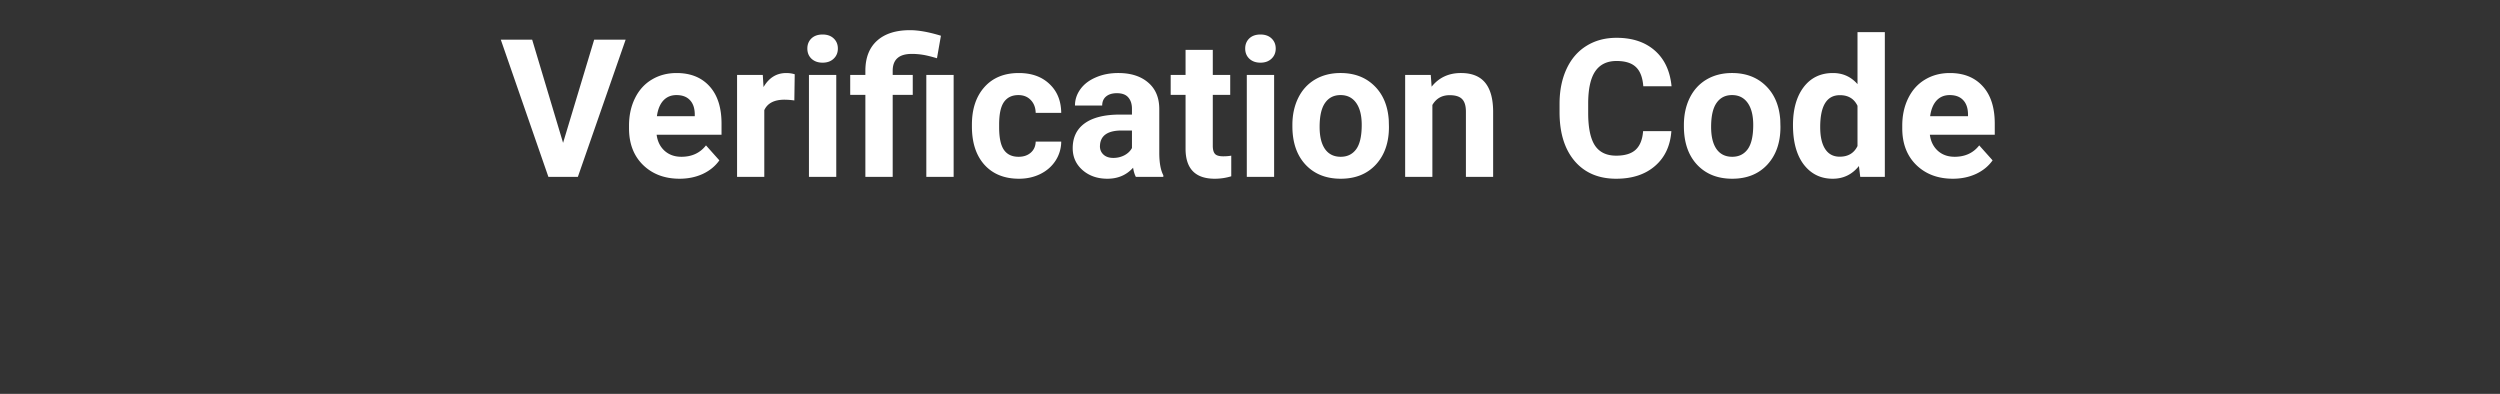 <svg width="311" height="49" viewBox="0 0 311 49" fill="none" xmlns="http://www.w3.org/2000/svg"><rect x="0" y="0" width="311" height="49" fill="#333333" stroke="none"/><path d="M70.047 17.77l3.867-12.832h3.914L71.887 22h-3.668L62.3 4.937h3.902l3.844 12.832zm14.496 4.464c-1.86 0-3.375-.57-4.547-1.71-1.164-1.141-1.746-2.66-1.746-4.56v-.327c0-1.274.246-2.41.738-3.41.493-1.008 1.188-1.782 2.086-2.32.907-.548 1.938-.821 3.094-.821 1.734 0 3.098.547 4.09 1.64 1 1.094 1.5 2.645 1.5 4.653v1.383h-8.074c.109.828.437 1.492.984 1.992.555.5 1.254.75 2.098.75 1.304 0 2.324-.473 3.058-1.418l1.664 1.863c-.507.719-1.195 1.281-2.062 1.688-.867.398-1.828.597-2.883.597zm-.387-10.406c-.672 0-1.219.227-1.64.68-.414.453-.68 1.101-.797 1.945h4.71v-.27c-.015-.75-.218-1.328-.609-1.734-.39-.414-.945-.62-1.664-.62zm14.66.668a9.201 9.201 0 00-1.218-.094c-1.282 0-2.121.434-2.52 1.301V22h-3.387V9.32h3.2l.093 1.512c.68-1.164 1.622-1.746 2.825-1.746.375 0 .726.05 1.054.152l-.047 3.258zM104.031 22h-3.398V9.32h3.398V22zm-3.597-15.96c0-.509.168-.927.504-1.255.343-.328.808-.492 1.394-.492.578 0 1.039.164 1.383.492.344.328.515.746.515 1.254 0 .516-.175.938-.527 1.266-.344.328-.801.492-1.371.492s-1.031-.164-1.383-.492c-.344-.328-.515-.75-.515-1.266zM107.652 22V11.805h-1.886V9.32h1.886v-.586c.016-1.593.504-2.82 1.465-3.68.969-.867 2.332-1.3 4.09-1.3 1.055 0 2.336.23 3.844.691l-.492 2.801c-.766-.226-1.36-.371-1.782-.434a8.275 8.275 0 00-1.359-.105c-1.578 0-2.367.7-2.367 2.098v.515h2.496v2.485h-2.496V22h-3.399zm10.981 0h-3.399V9.32h3.399V22zm8.074-2.496c.625 0 1.133-.172 1.523-.516.391-.343.594-.8.61-1.37h3.176a4.376 4.376 0 01-.704 2.366c-.46.711-1.093 1.266-1.898 1.664-.797.391-1.68.586-2.648.586-1.813 0-3.243-.574-4.289-1.722-1.047-1.157-1.571-2.75-1.571-4.782v-.222c0-1.953.52-3.512 1.559-4.676 1.039-1.164 2.465-1.746 4.277-1.746 1.586 0 2.856.453 3.809 1.36.961.898 1.449 2.097 1.465 3.597h-3.176c-.016-.656-.219-1.188-.61-1.594-.39-.414-.906-.62-1.546-.62-.789 0-1.387.288-1.793.866-.399.57-.598 1.5-.598 2.79v.35c0 1.306.199 2.243.598 2.813.398.57 1.004.856 1.816.856zM141.297 22c-.156-.305-.27-.684-.34-1.137-.82.914-1.887 1.371-3.199 1.371-1.242 0-2.274-.359-3.094-1.078-.812-.718-1.219-1.625-1.219-2.718 0-1.344.496-2.375 1.489-3.094 1-.719 2.441-1.082 4.324-1.09h1.558v-.727c0-.586-.152-1.054-.457-1.406-.297-.351-.769-.527-1.418-.527-.57 0-1.019.136-1.347.41-.321.273-.481.648-.481 1.125h-3.386c0-.734.226-1.414.679-2.04.453-.624 1.094-1.112 1.922-1.464.828-.36 1.758-.54 2.789-.54 1.563 0 2.801.395 3.715 1.184.922.782 1.383 1.883 1.383 3.305v5.496c.008 1.203.176 2.114.504 2.73v.2h-3.422zm-2.801-2.355c.5 0 .961-.11 1.383-.329.422-.226.734-.527.937-.902v-2.18h-1.265c-1.696 0-2.598.586-2.707 1.758l-.012.2c0 .421.148.769.445 1.042.297.274.703.41 1.219.41zm12.375-13.442V9.32h2.168v2.485h-2.168v6.328c0 .469.09.805.27 1.008.179.203.523.304 1.031.304.375 0 .707-.027.996-.082v2.567a6.975 6.975 0 01-2.051.304c-2.375 0-3.586-1.199-3.633-3.597v-6.832h-1.851V9.32h1.851V6.203h3.387zM158.5 22h-3.398V9.32h3.398V22zm-3.598-15.96c0-.509.168-.927.504-1.255.344-.328.809-.492 1.395-.492.578 0 1.039.164 1.383.492.343.328.515.746.515 1.254 0 .516-.176.938-.527 1.266-.344.328-.801.492-1.371.492-.571 0-1.031-.164-1.383-.492-.344-.328-.516-.75-.516-1.266zm5.871 9.503c0-1.258.243-2.379.727-3.363.484-.985 1.18-1.746 2.086-2.285.914-.54 1.973-.81 3.176-.81 1.711 0 3.105.524 4.183 1.571 1.086 1.047 1.692 2.469 1.817 4.266l.023.867c0 1.945-.543 3.508-1.629 4.688-1.086 1.171-2.543 1.757-4.371 1.757-1.828 0-3.289-.586-4.383-1.757-1.086-1.172-1.629-2.766-1.629-4.782v-.152zm3.387.246c0 1.203.227 2.125.68 2.766.453.633 1.101.949 1.945.949.82 0 1.461-.313 1.922-.938.461-.632.691-1.64.691-3.023 0-1.18-.23-2.094-.691-2.742-.461-.649-1.109-.973-1.945-.973-.828 0-1.469.324-1.922.973-.453.64-.68 1.636-.68 2.988zm13.828-6.469l.106 1.465c.906-1.133 2.121-1.7 3.644-1.7 1.344 0 2.344.395 3 1.184.657.79.992 1.97 1.008 3.54V22h-3.387v-8.11c0-.718-.156-1.238-.468-1.558-.313-.328-.832-.492-1.559-.492-.953 0-1.668.406-2.144 1.219V22h-3.387V9.32h3.187zm29.93 6.996c-.133 1.836-.813 3.282-2.039 4.336-1.219 1.055-2.828 1.582-4.828 1.582-2.188 0-3.91-.734-5.168-2.203-1.25-1.476-1.875-3.5-1.875-6.07v-1.043c0-1.64.289-3.086.867-4.336.578-1.25 1.402-2.207 2.473-2.871 1.078-.672 2.328-1.008 3.75-1.008 1.968 0 3.554.527 4.757 1.582 1.204 1.055 1.899 2.535 2.086 4.442h-3.515c-.086-1.102-.395-1.899-.926-2.391-.523-.5-1.324-.75-2.402-.75-1.172 0-2.051.422-2.637 1.266-.578.835-.875 2.136-.891 3.902v1.289c0 1.844.278 3.191.832 4.043.563.852 1.446 1.277 2.649 1.277 1.086 0 1.894-.246 2.426-.738.539-.5.847-1.27.925-2.309h3.516zm1.559-.773c0-1.258.242-2.379.726-3.363.485-.985 1.18-1.746 2.086-2.285.914-.54 1.973-.81 3.176-.81 1.711 0 3.105.524 4.183 1.571 1.086 1.047 1.692 2.469 1.817 4.266l.023.867c0 1.945-.543 3.508-1.629 4.688-1.086 1.171-2.543 1.757-4.371 1.757-1.828 0-3.289-.586-4.383-1.757-1.085-1.172-1.628-2.766-1.628-4.782v-.152zm3.386.246c0 1.203.227 2.125.68 2.766.453.633 1.102.949 1.945.949.821 0 1.461-.313 1.922-.938.461-.632.692-1.64.692-3.023 0-1.18-.231-2.094-.692-2.742-.461-.649-1.109-.973-1.945-.973-.828 0-1.469.324-1.922.973-.453.64-.68 1.636-.68 2.988zm10.184-.223c0-1.976.441-3.55 1.324-4.722.891-1.172 2.106-1.758 3.645-1.758 1.234 0 2.254.46 3.058 1.383V4h3.399v18h-3.059l-.164-1.348c-.844 1.055-1.93 1.582-3.258 1.582-1.492 0-2.691-.586-3.597-1.757-.899-1.18-1.348-2.817-1.348-4.91zm3.387.246c0 1.188.207 2.098.621 2.731.414.633 1.015.95 1.804.95 1.047 0 1.786-.442 2.215-1.325v-5.004c-.422-.883-1.152-1.324-2.191-1.324-1.633 0-2.449 1.324-2.449 3.973zm16.5 6.422c-1.86 0-3.375-.57-4.547-1.71-1.164-1.141-1.746-2.66-1.746-4.56v-.327c0-1.274.246-2.41.738-3.41.492-1.008 1.187-1.782 2.086-2.32.906-.548 1.937-.821 3.094-.821 1.734 0 3.097.547 4.089 1.64 1 1.094 1.5 2.645 1.5 4.653v1.383h-8.074c.11.828.438 1.492.985 1.992.554.5 1.253.75 2.097.75 1.305 0 2.324-.473 3.059-1.418l1.664 1.863c-.508.719-1.195 1.281-2.063 1.688-.867.398-1.828.597-2.882.597zm-.387-10.406c-.672 0-1.219.227-1.641.68-.414.453-.679 1.101-.797 1.945h4.711v-.27c-.015-.75-.218-1.328-.609-1.734-.391-.414-.945-.62-1.664-.62z" fill="#fff"/></svg>